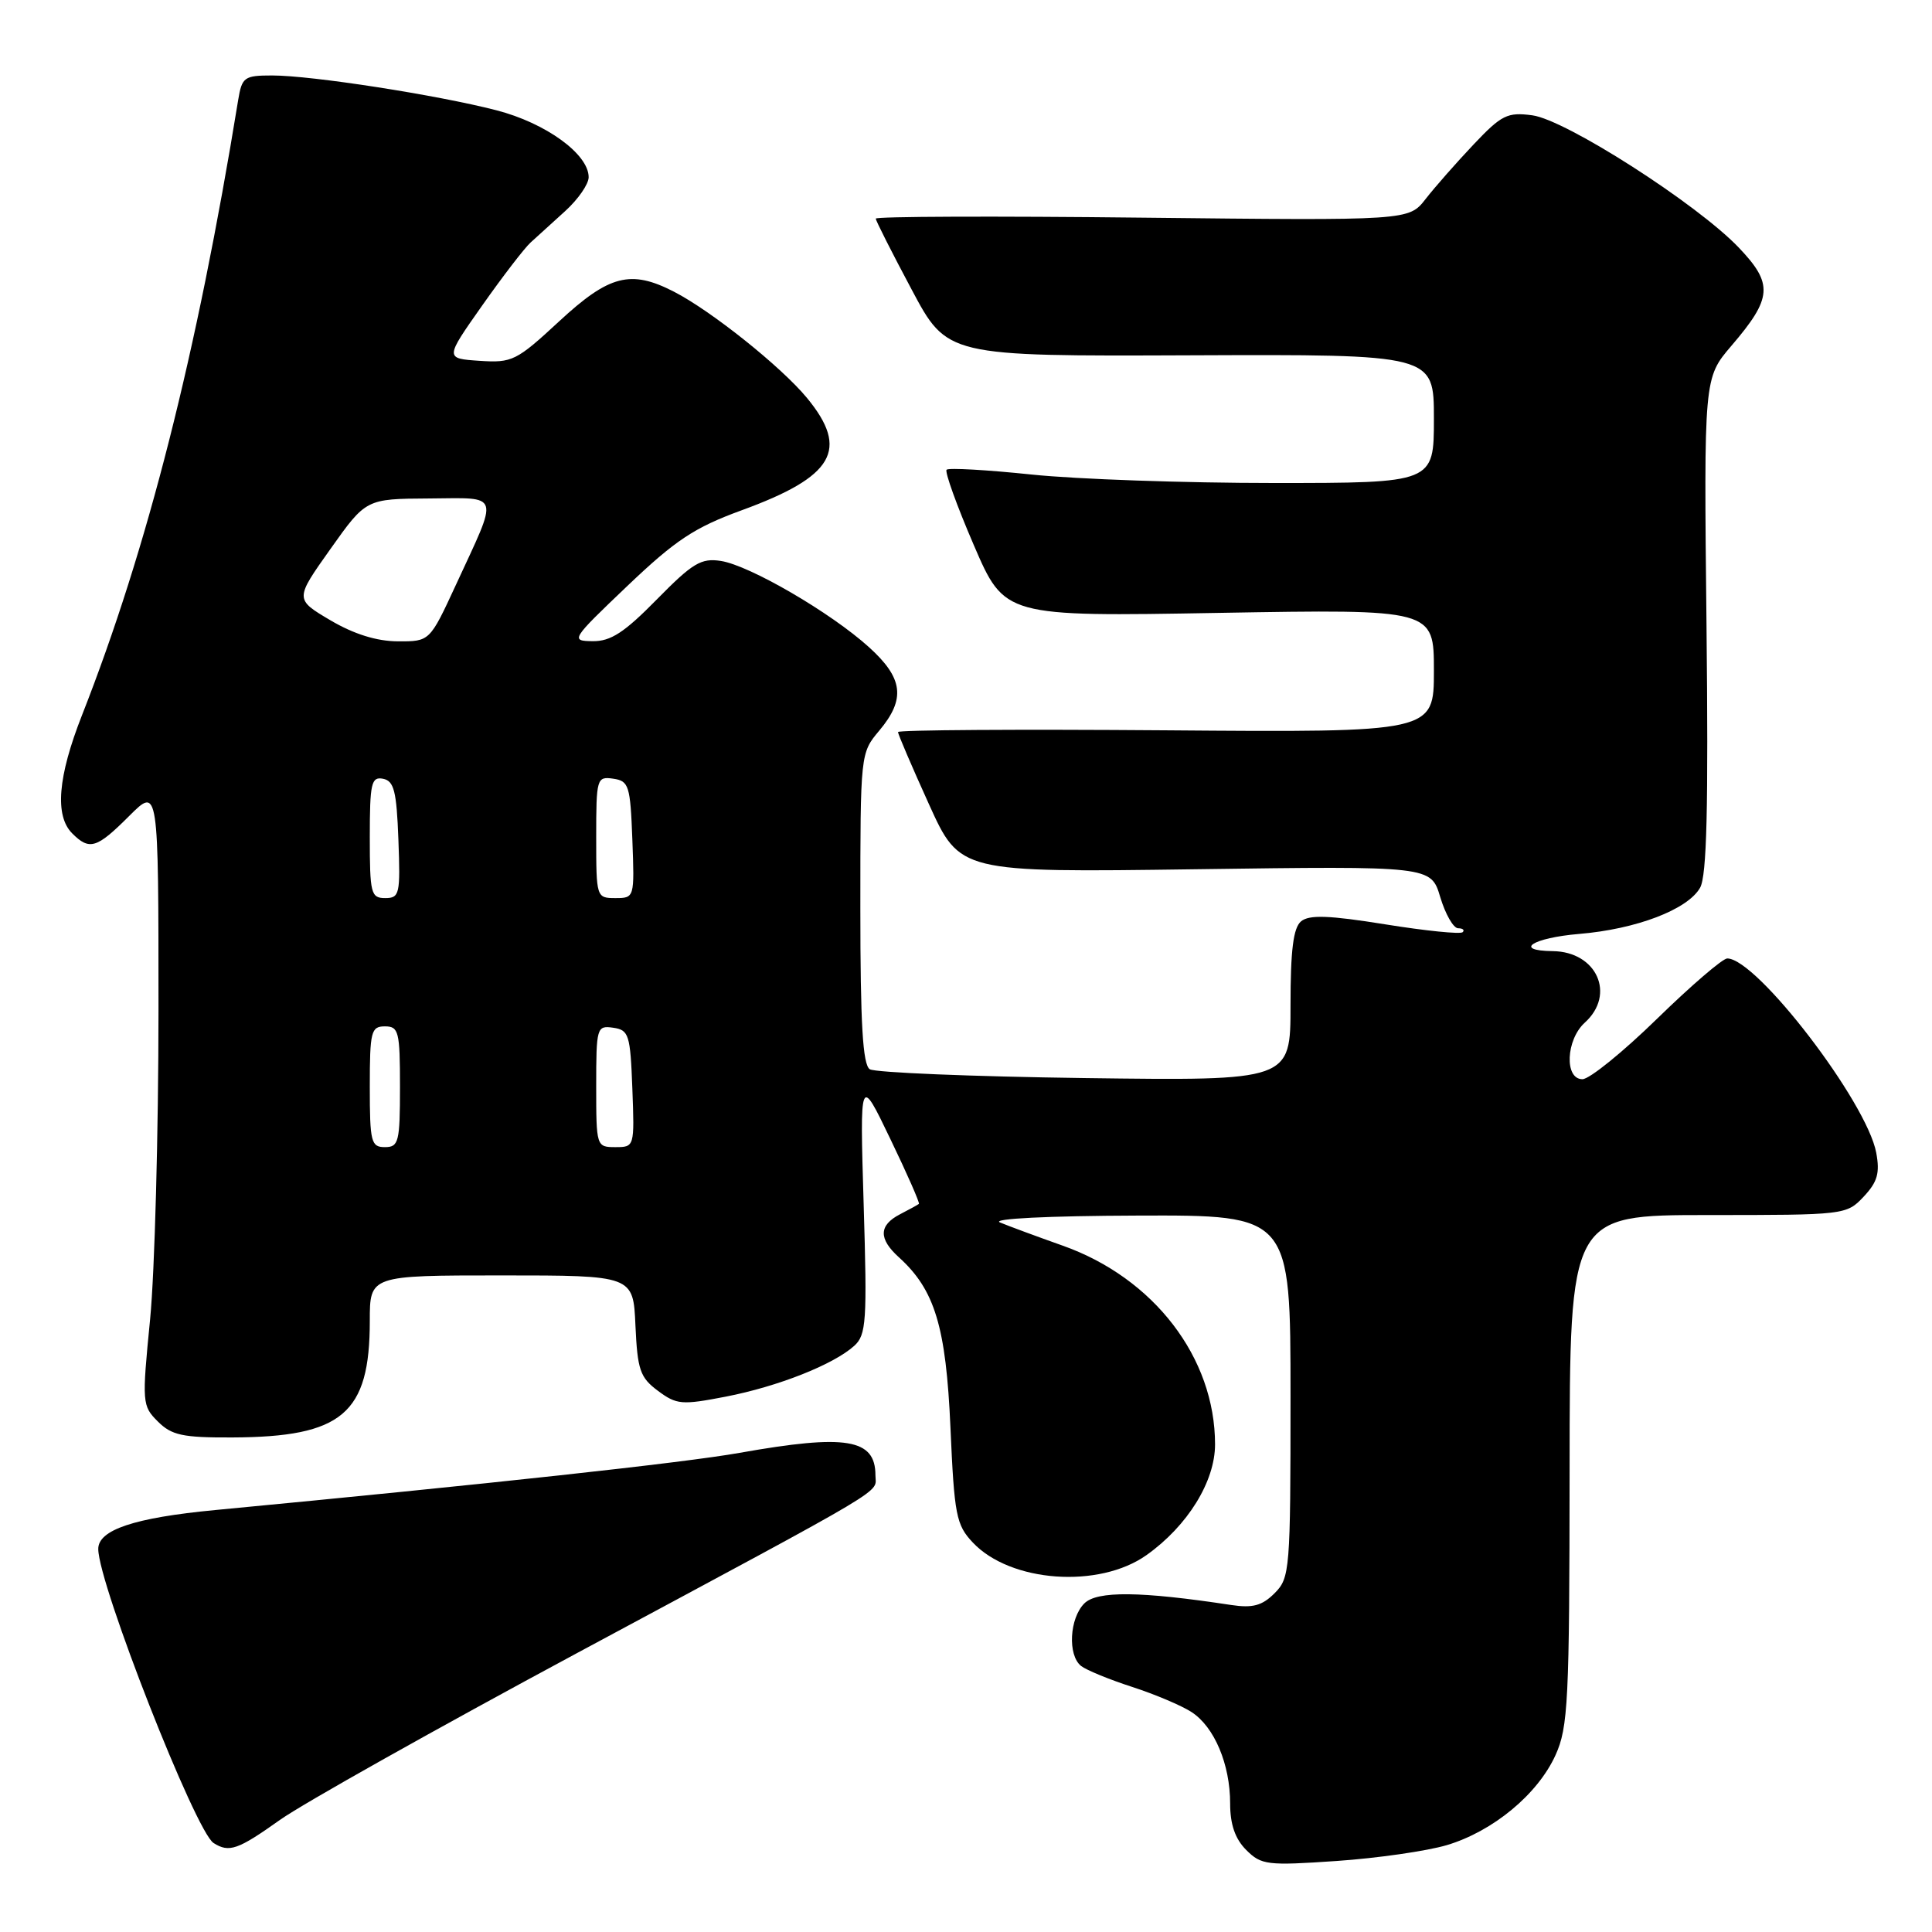 <?xml version="1.0" encoding="UTF-8" standalone="no"?>
<!DOCTYPE svg PUBLIC "-//W3C//DTD SVG 1.1//EN" "http://www.w3.org/Graphics/SVG/1.1/DTD/svg11.dtd" >
<svg xmlns="http://www.w3.org/2000/svg" xmlns:xlink="http://www.w3.org/1999/xlink" version="1.1" viewBox="0 0 256 256">
 <g >
 <path fill="currentColor"
d=" M 191.71 244.49 C 197.83 242.66 203.75 237.76 206.11 232.57 C 207.79 228.87 207.96 225.42 207.98 194.75 C 208.00 161.00 208.00 161.00 226.33 161.00 C 244.47 161.00 244.67 160.98 246.95 158.56 C 248.78 156.61 249.11 155.43 248.61 152.74 C 247.35 146.01 232.78 127.00 228.87 127.00 C 228.26 127.00 224.07 130.60 219.56 135.00 C 215.05 139.40 210.61 143.00 209.68 143.00 C 207.27 143.00 207.49 137.77 210.00 135.50 C 214.13 131.76 211.58 126.10 205.75 126.03 C 200.45 125.97 203.06 124.27 209.25 123.75 C 216.82 123.12 223.63 120.52 225.27 117.63 C 226.16 116.05 226.38 107.08 226.12 82.79 C 225.77 50.09 225.77 50.09 229.42 45.82 C 234.86 39.47 234.99 37.62 230.38 32.79 C 224.83 26.99 207.48 15.87 203.04 15.28 C 199.74 14.84 198.97 15.22 195.26 19.14 C 192.99 21.54 190.13 24.79 188.90 26.37 C 186.67 29.23 186.67 29.23 151.34 28.84 C 131.90 28.62 116.02 28.68 116.04 28.97 C 116.06 29.26 118.19 33.48 120.79 38.35 C 125.50 47.21 125.50 47.21 157.75 47.08 C 190.00 46.95 190.00 46.95 190.00 55.47 C 190.00 64.00 190.00 64.00 168.75 64.00 C 157.06 64.00 142.64 63.50 136.71 62.88 C 130.77 62.26 125.70 61.97 125.43 62.24 C 125.16 62.50 126.78 67.00 129.03 72.22 C 133.12 81.71 133.12 81.71 161.56 81.21 C 190.00 80.72 190.00 80.72 190.00 88.88 C 190.00 97.05 190.00 97.05 154.50 96.77 C 134.97 96.62 119.00 96.72 118.99 97.00 C 118.99 97.28 120.83 101.58 123.09 106.56 C 127.19 115.61 127.19 115.61 158.40 115.18 C 189.61 114.75 189.61 114.75 190.84 118.87 C 191.52 121.14 192.59 123.00 193.21 123.00 C 193.83 123.00 194.10 123.24 193.81 123.52 C 193.52 123.81 188.90 123.34 183.55 122.48 C 176.09 121.28 173.48 121.19 172.40 122.08 C 171.37 122.94 171.00 125.88 171.00 133.23 C 171.00 143.21 171.00 143.21 143.75 142.85 C 128.76 142.65 115.94 142.12 115.25 141.68 C 114.32 141.08 114.00 135.68 114.00 120.34 C 114.00 99.88 114.01 99.78 116.50 96.82 C 120.03 92.62 119.69 89.86 115.14 85.75 C 110.08 81.17 99.35 74.93 95.53 74.33 C 92.90 73.92 91.78 74.60 87.03 79.43 C 82.73 83.81 80.92 84.99 78.53 84.96 C 75.57 84.92 75.66 84.76 83.14 77.63 C 89.52 71.55 92.02 69.90 98.26 67.62 C 110.51 63.15 112.58 59.59 106.93 52.73 C 103.53 48.61 94.25 41.19 89.30 38.65 C 83.57 35.70 80.72 36.44 74.11 42.56 C 68.43 47.82 67.87 48.10 63.53 47.81 C 58.95 47.50 58.95 47.50 63.88 40.50 C 66.59 36.65 69.48 32.89 70.30 32.14 C 71.12 31.40 73.19 29.52 74.89 27.97 C 76.60 26.42 78.00 24.40 78.00 23.48 C 78.00 20.42 72.32 16.30 65.77 14.61 C 57.90 12.58 41.30 10.00 36.06 10.00 C 32.36 10.00 32.06 10.22 31.56 13.25 C 26.08 46.93 19.52 72.75 10.86 94.78 C 7.66 102.92 7.23 108.09 9.57 110.43 C 11.86 112.72 12.81 112.43 17.12 108.12 C 21.00 104.24 21.00 104.24 21.00 133.81 C 21.00 150.08 20.50 168.53 19.89 174.81 C 18.80 185.89 18.83 186.28 20.92 188.36 C 22.74 190.18 24.20 190.50 30.78 190.47 C 45.36 190.41 49.00 187.33 49.00 175.03 C 49.00 169.00 49.00 169.00 66.45 169.00 C 83.91 169.00 83.91 169.00 84.20 175.65 C 84.47 181.52 84.81 182.53 87.18 184.29 C 89.66 186.14 90.34 186.19 96.18 185.06 C 103.12 183.71 110.44 180.81 113.19 178.33 C 114.79 176.88 114.91 175.09 114.44 159.61 C 113.93 142.50 113.93 142.50 117.97 150.91 C 120.20 155.53 121.90 159.41 121.76 159.52 C 121.62 159.64 120.49 160.26 119.25 160.90 C 116.44 162.36 116.39 164.14 119.11 166.60 C 123.87 170.91 125.35 175.79 125.94 189.17 C 126.45 200.77 126.70 202.06 128.90 204.39 C 133.88 209.69 145.63 210.53 151.93 206.05 C 157.37 202.18 161.00 196.31 161.00 191.39 C 161.00 179.90 152.89 169.33 140.80 165.05 C 137.33 163.82 133.60 162.44 132.50 161.98 C 131.32 161.48 138.80 161.11 150.75 161.07 C 171.00 161.00 171.00 161.00 171.00 185.00 C 171.00 208.08 170.92 209.08 168.89 211.11 C 167.24 212.76 165.99 213.10 163.14 212.67 C 151.12 210.84 145.36 210.78 143.68 212.46 C 141.71 214.43 141.45 219.32 143.25 220.75 C 143.94 221.29 146.97 222.54 150.00 223.52 C 153.03 224.50 156.57 226.00 157.89 226.86 C 160.91 228.82 163.00 233.78 163.00 238.97 C 163.00 241.75 163.66 243.66 165.13 245.13 C 167.13 247.13 167.91 247.22 177.10 246.59 C 182.51 246.22 189.08 245.27 191.71 244.49 Z  M 37.09 241.15 C 40.06 239.03 57.80 229.07 76.50 219.02 C 118.89 196.25 116.00 197.97 116.00 195.48 C 116.00 190.64 112.13 190.00 98.00 192.51 C 90.57 193.83 64.57 196.66 28.50 200.09 C 17.79 201.11 12.98 202.72 13.02 205.27 C 13.07 209.99 25.91 242.69 28.30 244.21 C 30.36 245.52 31.52 245.11 37.09 241.15 Z  M 49.00 144.00 C 49.00 136.67 49.17 136.00 51.00 136.00 C 52.83 136.00 53.00 136.67 53.00 144.00 C 53.00 151.33 52.83 152.00 51.00 152.00 C 49.17 152.00 49.00 151.33 49.00 144.00 Z  M 79.00 143.93 C 79.00 136.13 79.08 135.87 81.25 136.18 C 83.33 136.48 83.52 137.08 83.79 144.25 C 84.08 151.96 84.07 152.00 81.54 152.00 C 79.03 152.00 79.00 151.91 79.00 143.93 Z  M 49.00 110.93 C 49.00 103.78 49.20 102.89 50.75 103.19 C 52.21 103.47 52.55 104.82 52.79 111.26 C 53.06 118.48 52.95 119.00 51.04 119.00 C 49.15 119.00 49.00 118.39 49.00 110.93 Z  M 79.00 110.93 C 79.00 103.13 79.08 102.87 81.25 103.18 C 83.33 103.48 83.52 104.08 83.79 111.25 C 84.08 118.96 84.07 119.00 81.54 119.00 C 79.03 119.00 79.00 118.91 79.00 110.93 Z  M 43.78 82.19 C 39.06 79.40 39.06 79.40 43.78 72.75 C 48.50 66.10 48.50 66.10 56.82 66.05 C 66.44 65.99 66.15 65.07 60.40 77.52 C 56.94 85.00 56.94 85.00 52.72 84.98 C 49.93 84.97 46.90 84.03 43.78 82.19 Z "/>
</g>
</svg>